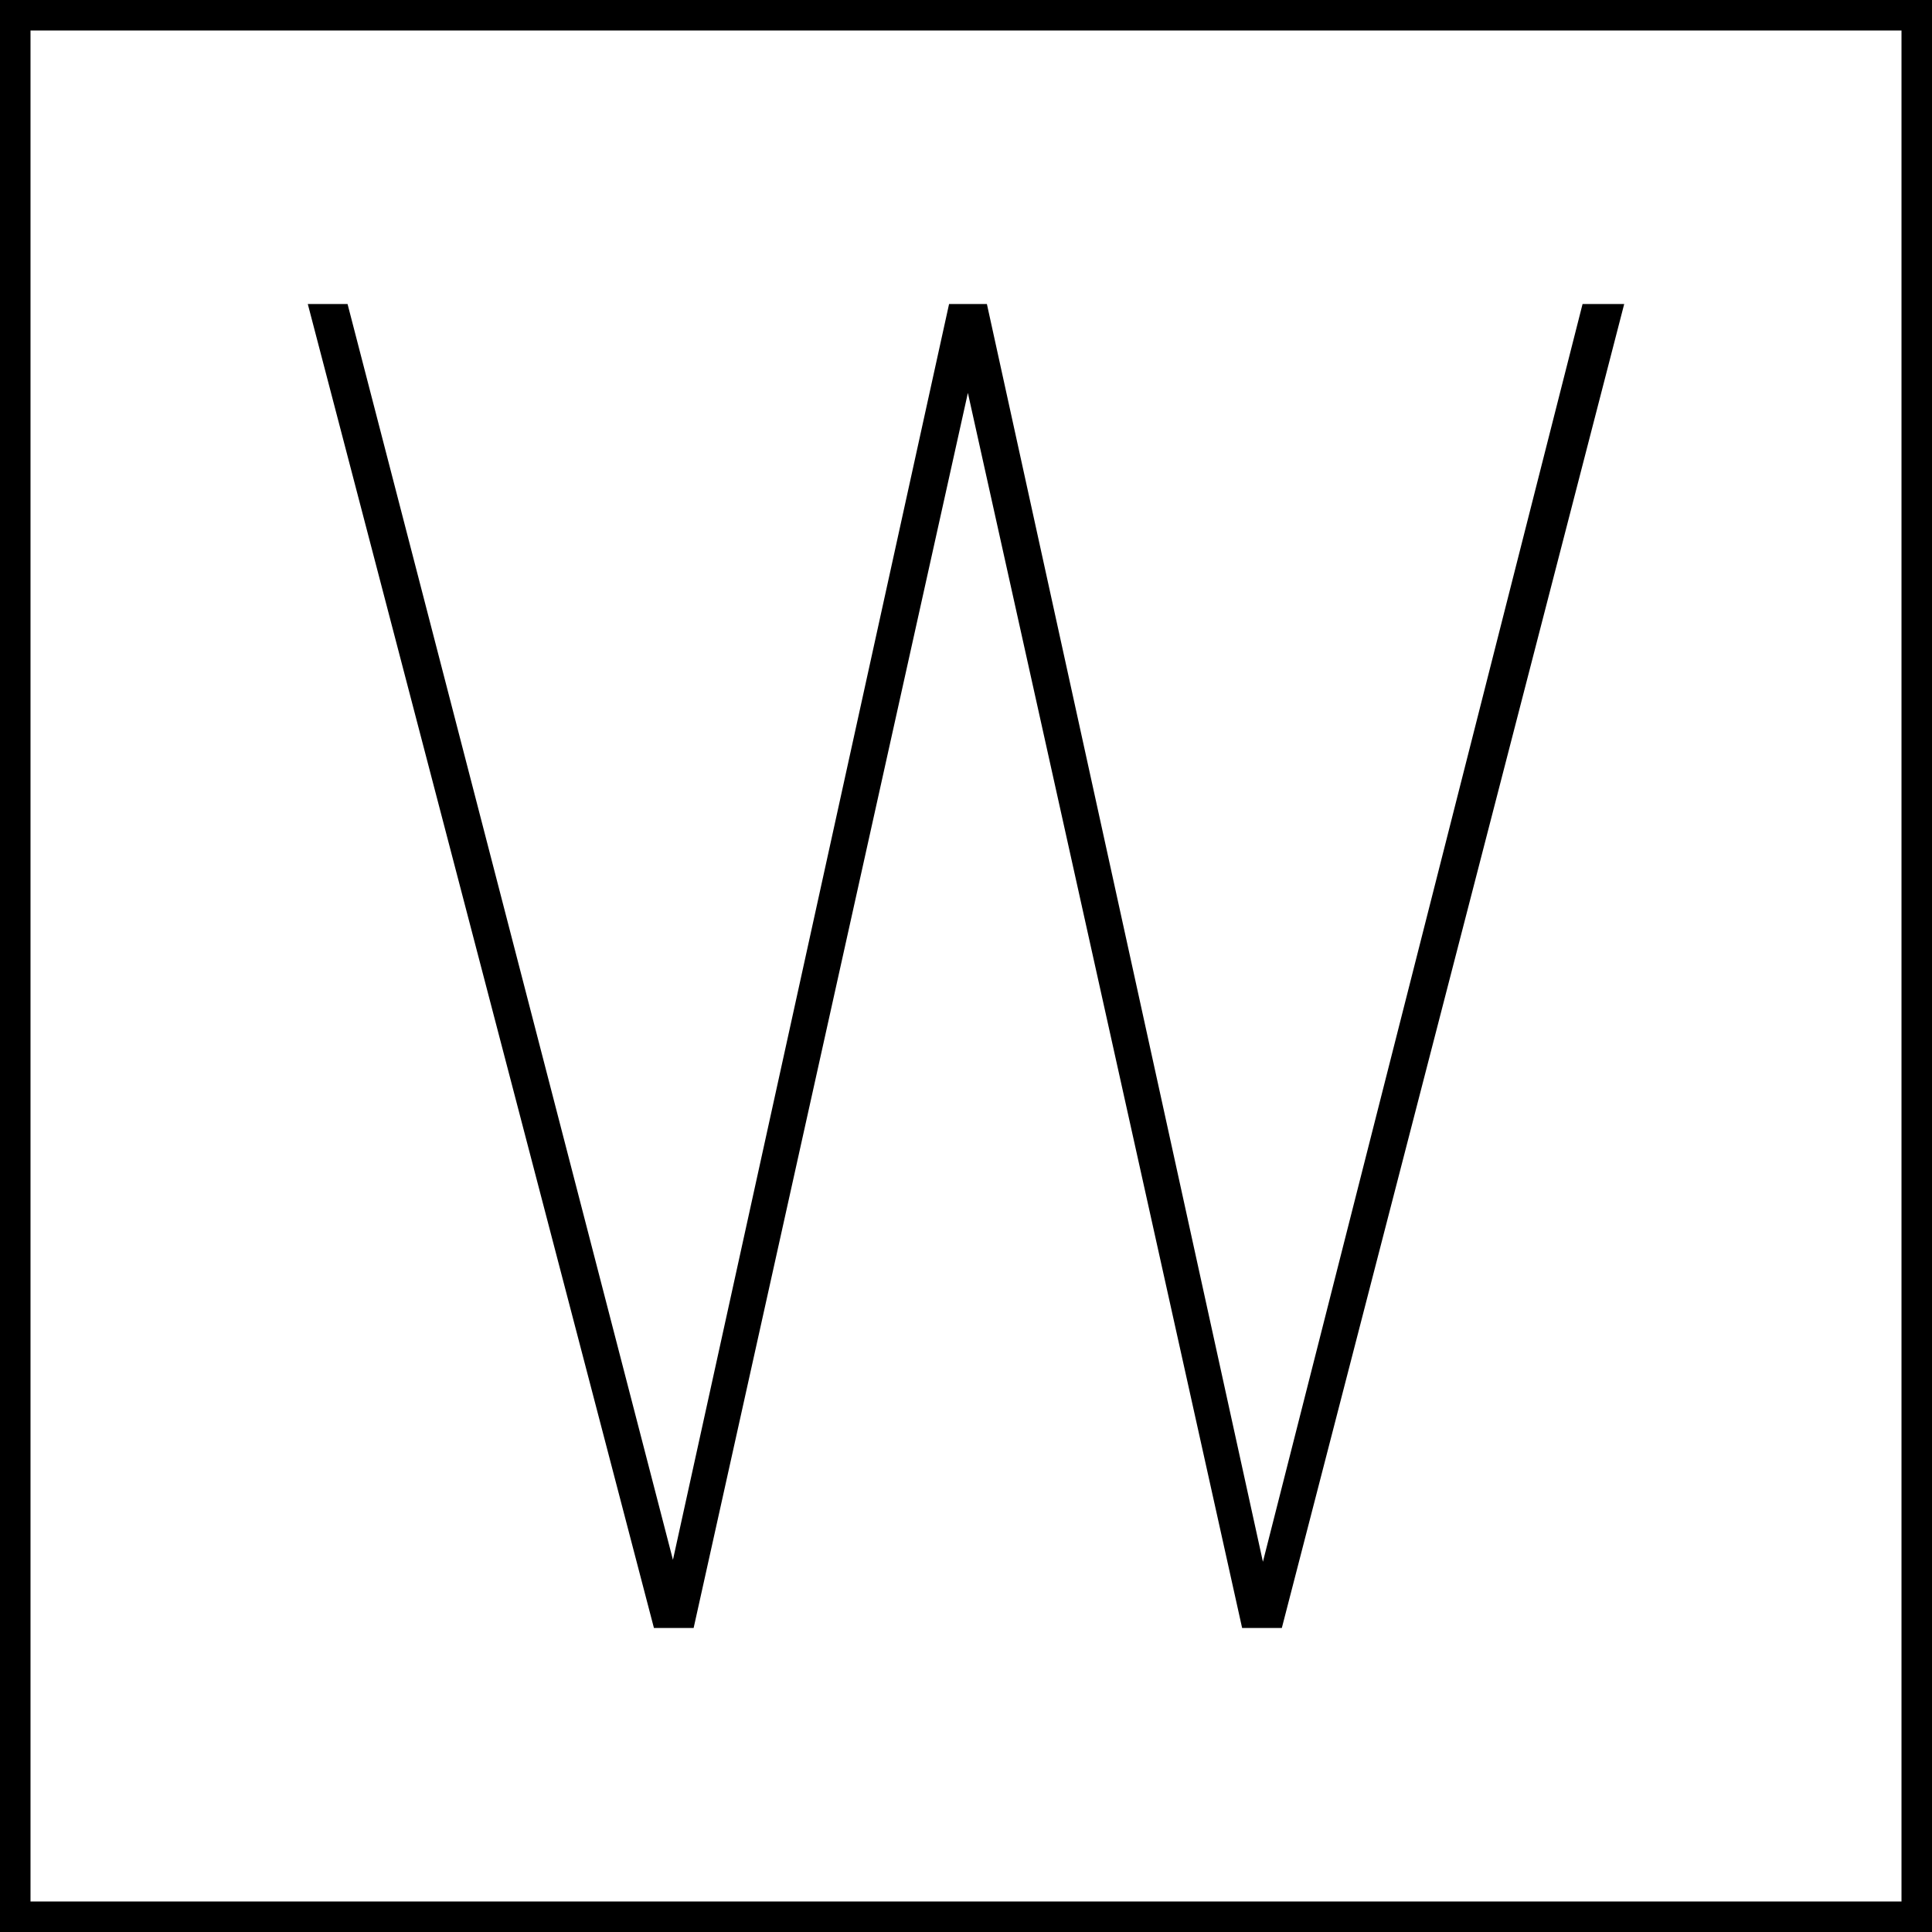 <svg id="extracted" xmlns="http://www.w3.org/2000/svg" viewBox="0 0 380 380">
  <path d="M190.37,77.28,136.43,320.2h-7.81L60.54,59.8h7.82l64,247,54.31-247h7.44L248.4,307.18,311.27,59.8h8.19L252.12,320.2h-7.81Z"/>
  <path d="M374,6V374H6V6H374m6-6H0V380H380V0Z"/>
</svg>
